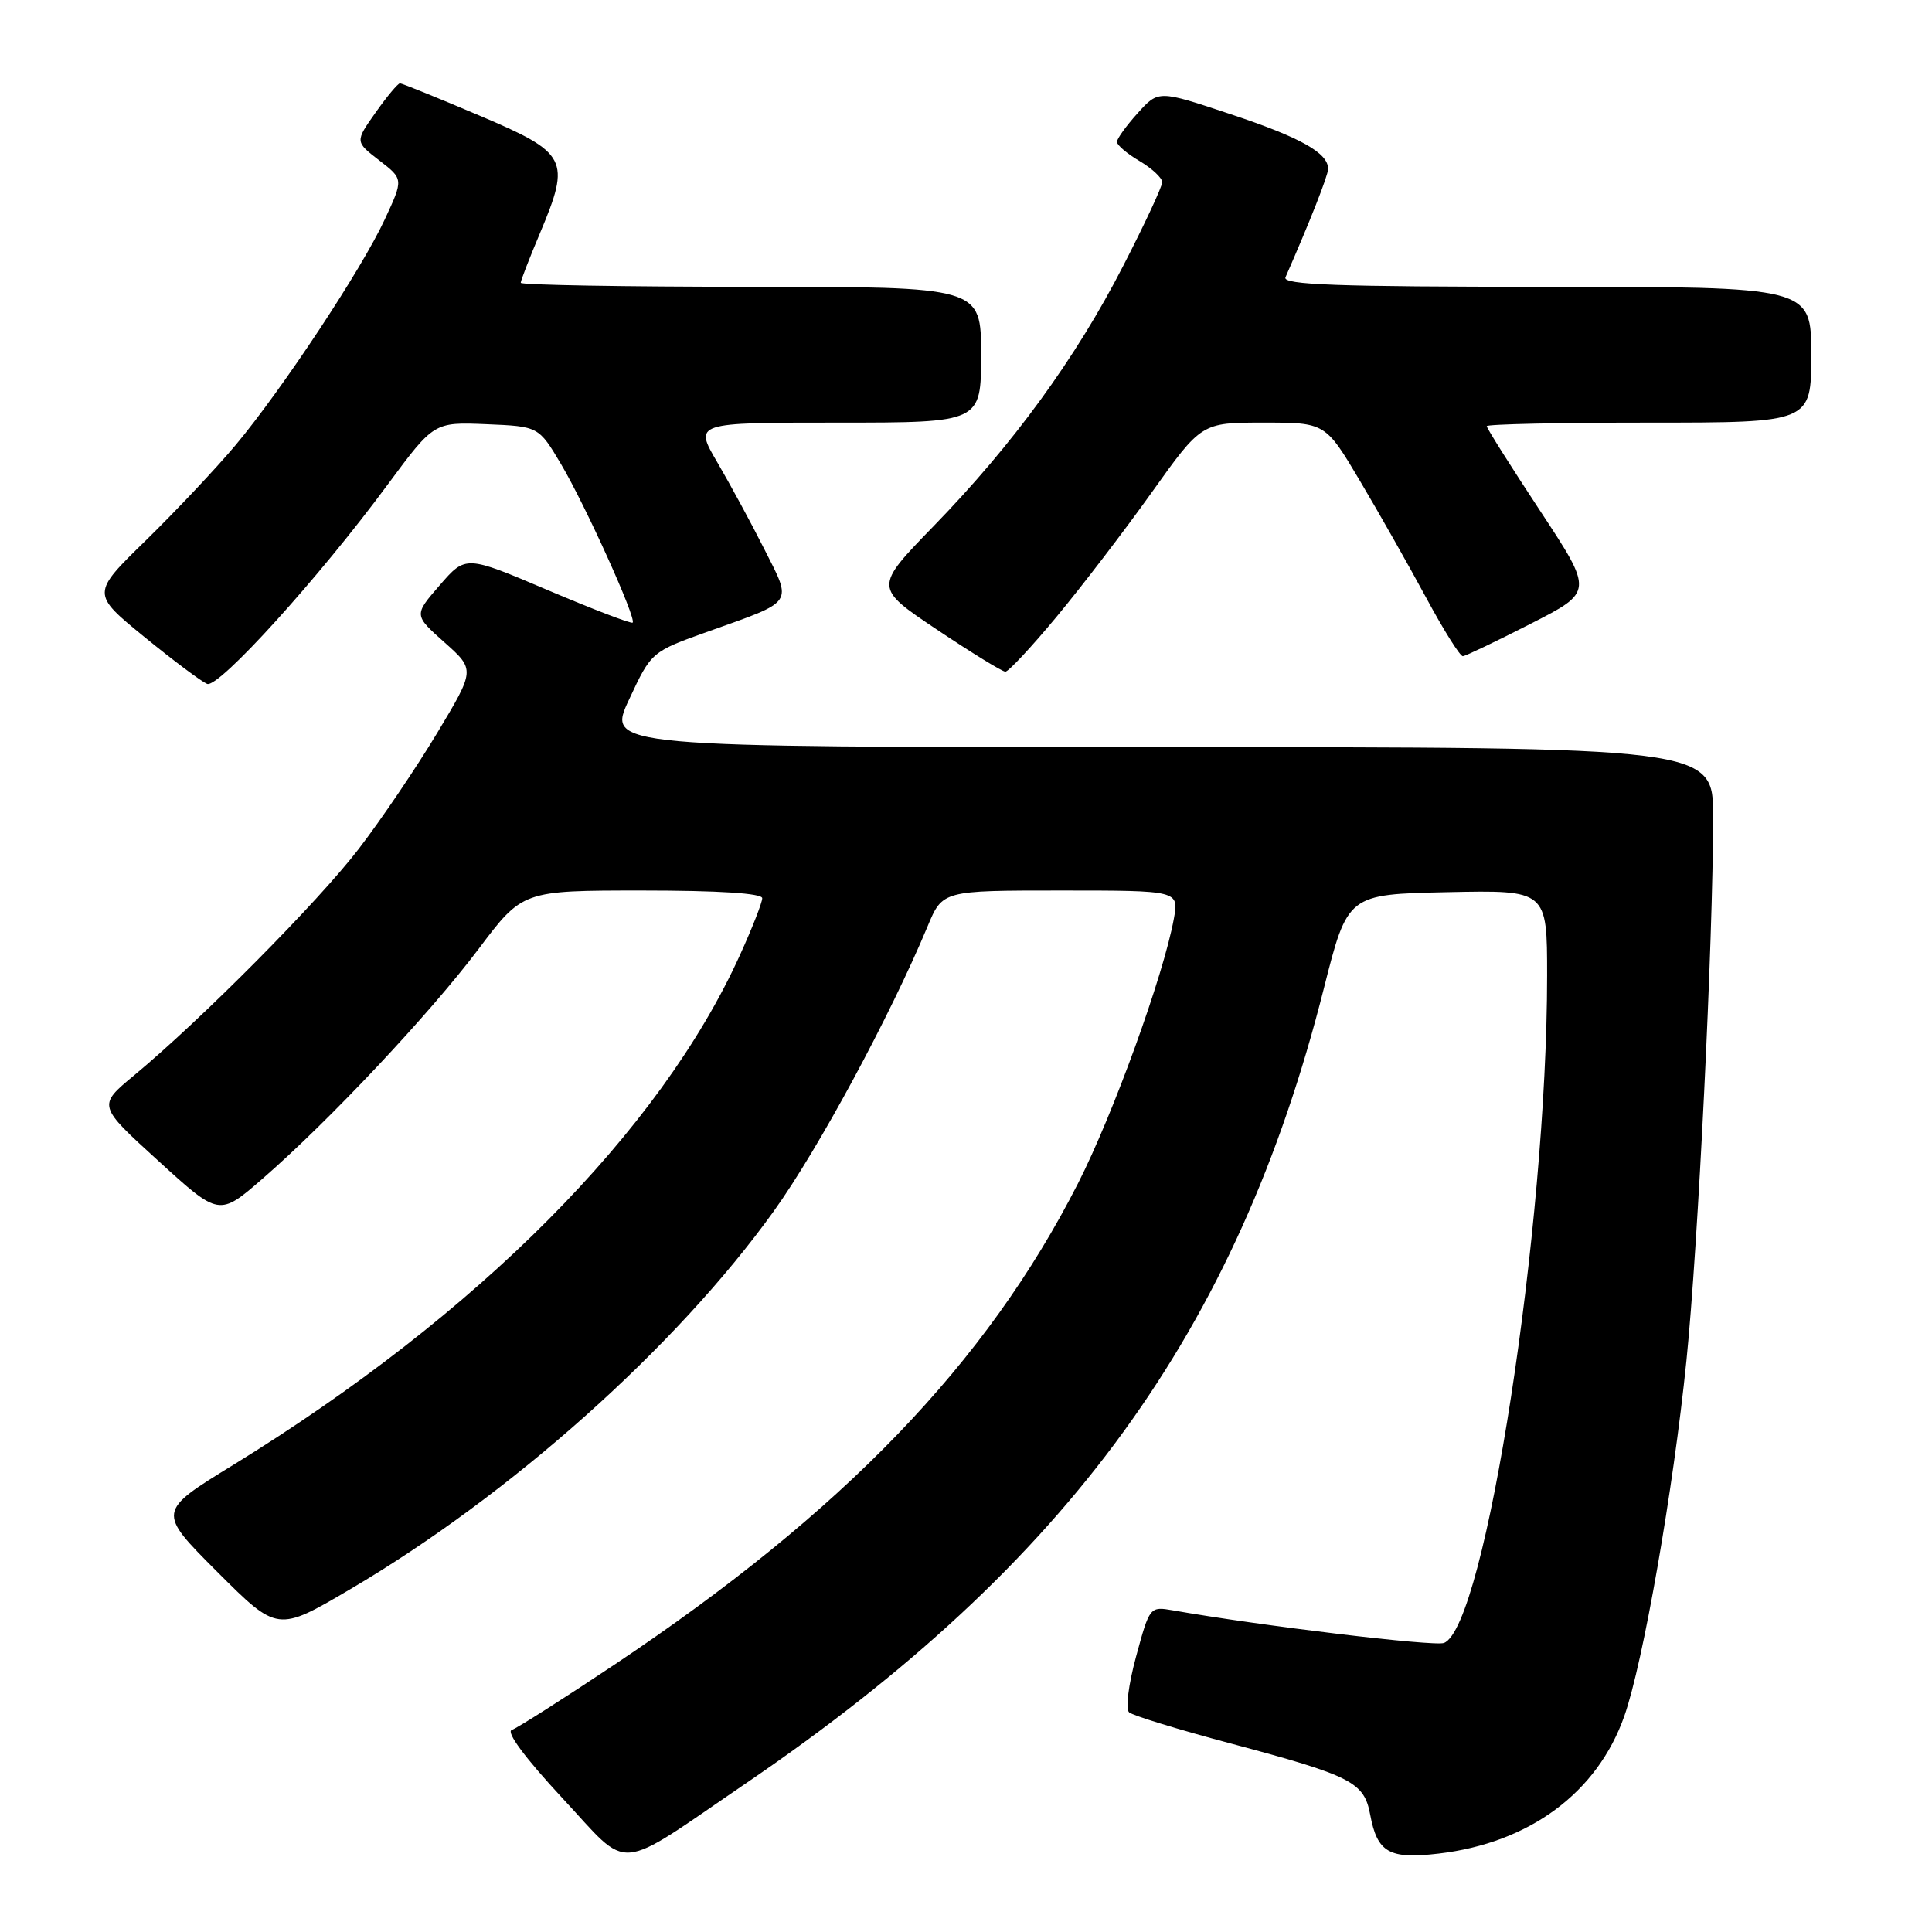 <?xml version="1.0" encoding="UTF-8" standalone="no"?>
<!DOCTYPE svg PUBLIC "-//W3C//DTD SVG 1.1//EN" "http://www.w3.org/Graphics/SVG/1.1/DTD/svg11.dtd" >
<svg xmlns="http://www.w3.org/2000/svg" xmlns:xlink="http://www.w3.org/1999/xlink" version="1.1" viewBox="0 0 256 256">
 <g >
 <path fill="currentColor"
d=" M 99.00 236.19 C 141.55 207.18 163.94 176.37 175.41 131.00 C 178.57 118.50 178.57 118.50 191.78 118.22 C 205.00 117.94 205.00 117.94 205.00 129.27 C 205.00 162.46 196.79 215.61 191.33 217.70 C 190.05 218.19 167.04 215.43 155.42 213.38 C 152.36 212.85 152.33 212.89 150.54 219.49 C 149.52 223.24 149.12 226.47 149.62 226.90 C 150.10 227.32 156.12 229.17 163.00 231.00 C 179.17 235.32 180.75 236.13 181.56 240.47 C 182.50 245.49 184.08 246.38 190.63 245.61 C 202.66 244.20 211.65 237.55 215.23 227.39 C 217.72 220.34 221.71 197.48 223.46 180.30 C 225.01 165.09 226.99 124.68 227.00 108.25 C 227.00 99.00 227.00 99.00 153.70 99.00 C 80.40 99.00 80.40 99.00 83.36 92.68 C 86.31 86.36 86.31 86.36 93.91 83.65 C 105.36 79.57 104.99 80.11 101.29 72.79 C 99.55 69.33 96.73 64.14 95.04 61.25 C 91.96 56.00 91.96 56.00 110.98 56.00 C 130.00 56.00 130.00 56.00 130.00 47.00 C 130.00 38.00 130.00 38.00 99.50 38.00 C 82.72 38.00 69.00 37.76 69.00 37.47 C 69.00 37.18 70.15 34.21 71.56 30.87 C 75.66 21.12 75.22 20.27 63.50 15.30 C 58.00 12.96 53.27 11.05 53.00 11.04 C 52.73 11.04 51.27 12.78 49.77 14.91 C 47.04 18.77 47.04 18.77 50.25 21.25 C 53.47 23.73 53.47 23.73 50.98 29.08 C 47.93 35.67 37.39 51.60 31.20 59.00 C 28.67 62.02 23.33 67.68 19.35 71.58 C 12.10 78.65 12.10 78.65 19.11 84.38 C 22.97 87.53 26.72 90.34 27.45 90.62 C 28.98 91.21 42.22 76.61 51.37 64.21 C 57.50 55.93 57.50 55.93 64.43 56.21 C 71.37 56.50 71.37 56.50 74.34 61.50 C 77.57 66.95 84.36 81.97 83.83 82.50 C 83.65 82.68 78.60 80.75 72.60 78.20 C 61.71 73.57 61.71 73.57 58.27 77.54 C 54.83 81.50 54.83 81.50 58.90 85.12 C 62.96 88.74 62.96 88.74 57.93 97.12 C 55.16 101.73 50.48 108.65 47.52 112.50 C 42.14 119.51 26.69 135.09 17.72 142.53 C 12.94 146.50 12.94 146.50 20.99 153.83 C 29.04 161.17 29.04 161.17 34.77 156.20 C 43.55 148.58 56.93 134.36 63.41 125.75 C 69.24 118.00 69.24 118.00 85.12 118.00 C 95.27 118.00 101.00 118.37 101.00 119.02 C 101.00 119.58 99.68 122.96 98.06 126.52 C 87.47 149.89 63.31 174.19 30.87 194.13 C 20.82 200.30 20.82 200.30 28.79 208.28 C 36.77 216.25 36.77 216.25 46.39 210.59 C 67.64 198.09 89.61 178.48 102.52 160.50 C 108.42 152.29 117.92 134.69 122.91 122.75 C 124.89 118.00 124.89 118.00 140.56 118.00 C 156.22 118.00 156.22 118.00 155.54 121.75 C 154.18 129.22 147.50 147.66 142.84 156.81 C 130.70 180.65 111.77 200.30 81.41 220.58 C 74.64 225.10 68.52 228.99 67.81 229.23 C 67.02 229.49 69.62 232.99 74.51 238.25 C 83.69 248.11 81.20 248.32 99.00 236.19 Z  M 139.98 81.75 C 143.30 77.76 148.98 70.34 152.61 65.25 C 159.21 56.00 159.21 56.00 167.41 56.00 C 175.62 56.00 175.62 56.00 180.22 63.75 C 182.75 68.01 186.70 74.99 189.00 79.25 C 191.30 83.51 193.47 86.98 193.84 86.95 C 194.20 86.92 198.24 84.99 202.82 82.65 C 211.14 78.41 211.14 78.41 204.07 67.68 C 200.18 61.78 197.00 56.74 197.00 56.47 C 197.00 56.21 206.68 56.00 218.50 56.00 C 240.00 56.00 240.00 56.00 240.00 47.00 C 240.00 38.00 240.00 38.00 204.89 38.00 C 177.18 38.00 169.90 37.74 170.33 36.75 C 173.57 29.36 175.96 23.30 175.98 22.40 C 176.02 20.28 172.39 18.23 163.00 15.11 C 153.50 11.94 153.50 11.94 150.75 14.99 C 149.24 16.66 148.00 18.38 148.00 18.80 C 148.00 19.22 149.35 20.37 151.00 21.34 C 152.65 22.32 154.00 23.58 154.00 24.14 C 154.00 24.71 151.68 29.69 148.84 35.21 C 142.54 47.49 134.25 58.86 123.75 69.67 C 115.81 77.84 115.81 77.84 124.14 83.42 C 128.73 86.49 132.81 89.00 133.22 89.00 C 133.62 89.00 136.67 85.74 139.98 81.75 Z "/>
</g>
</svg>